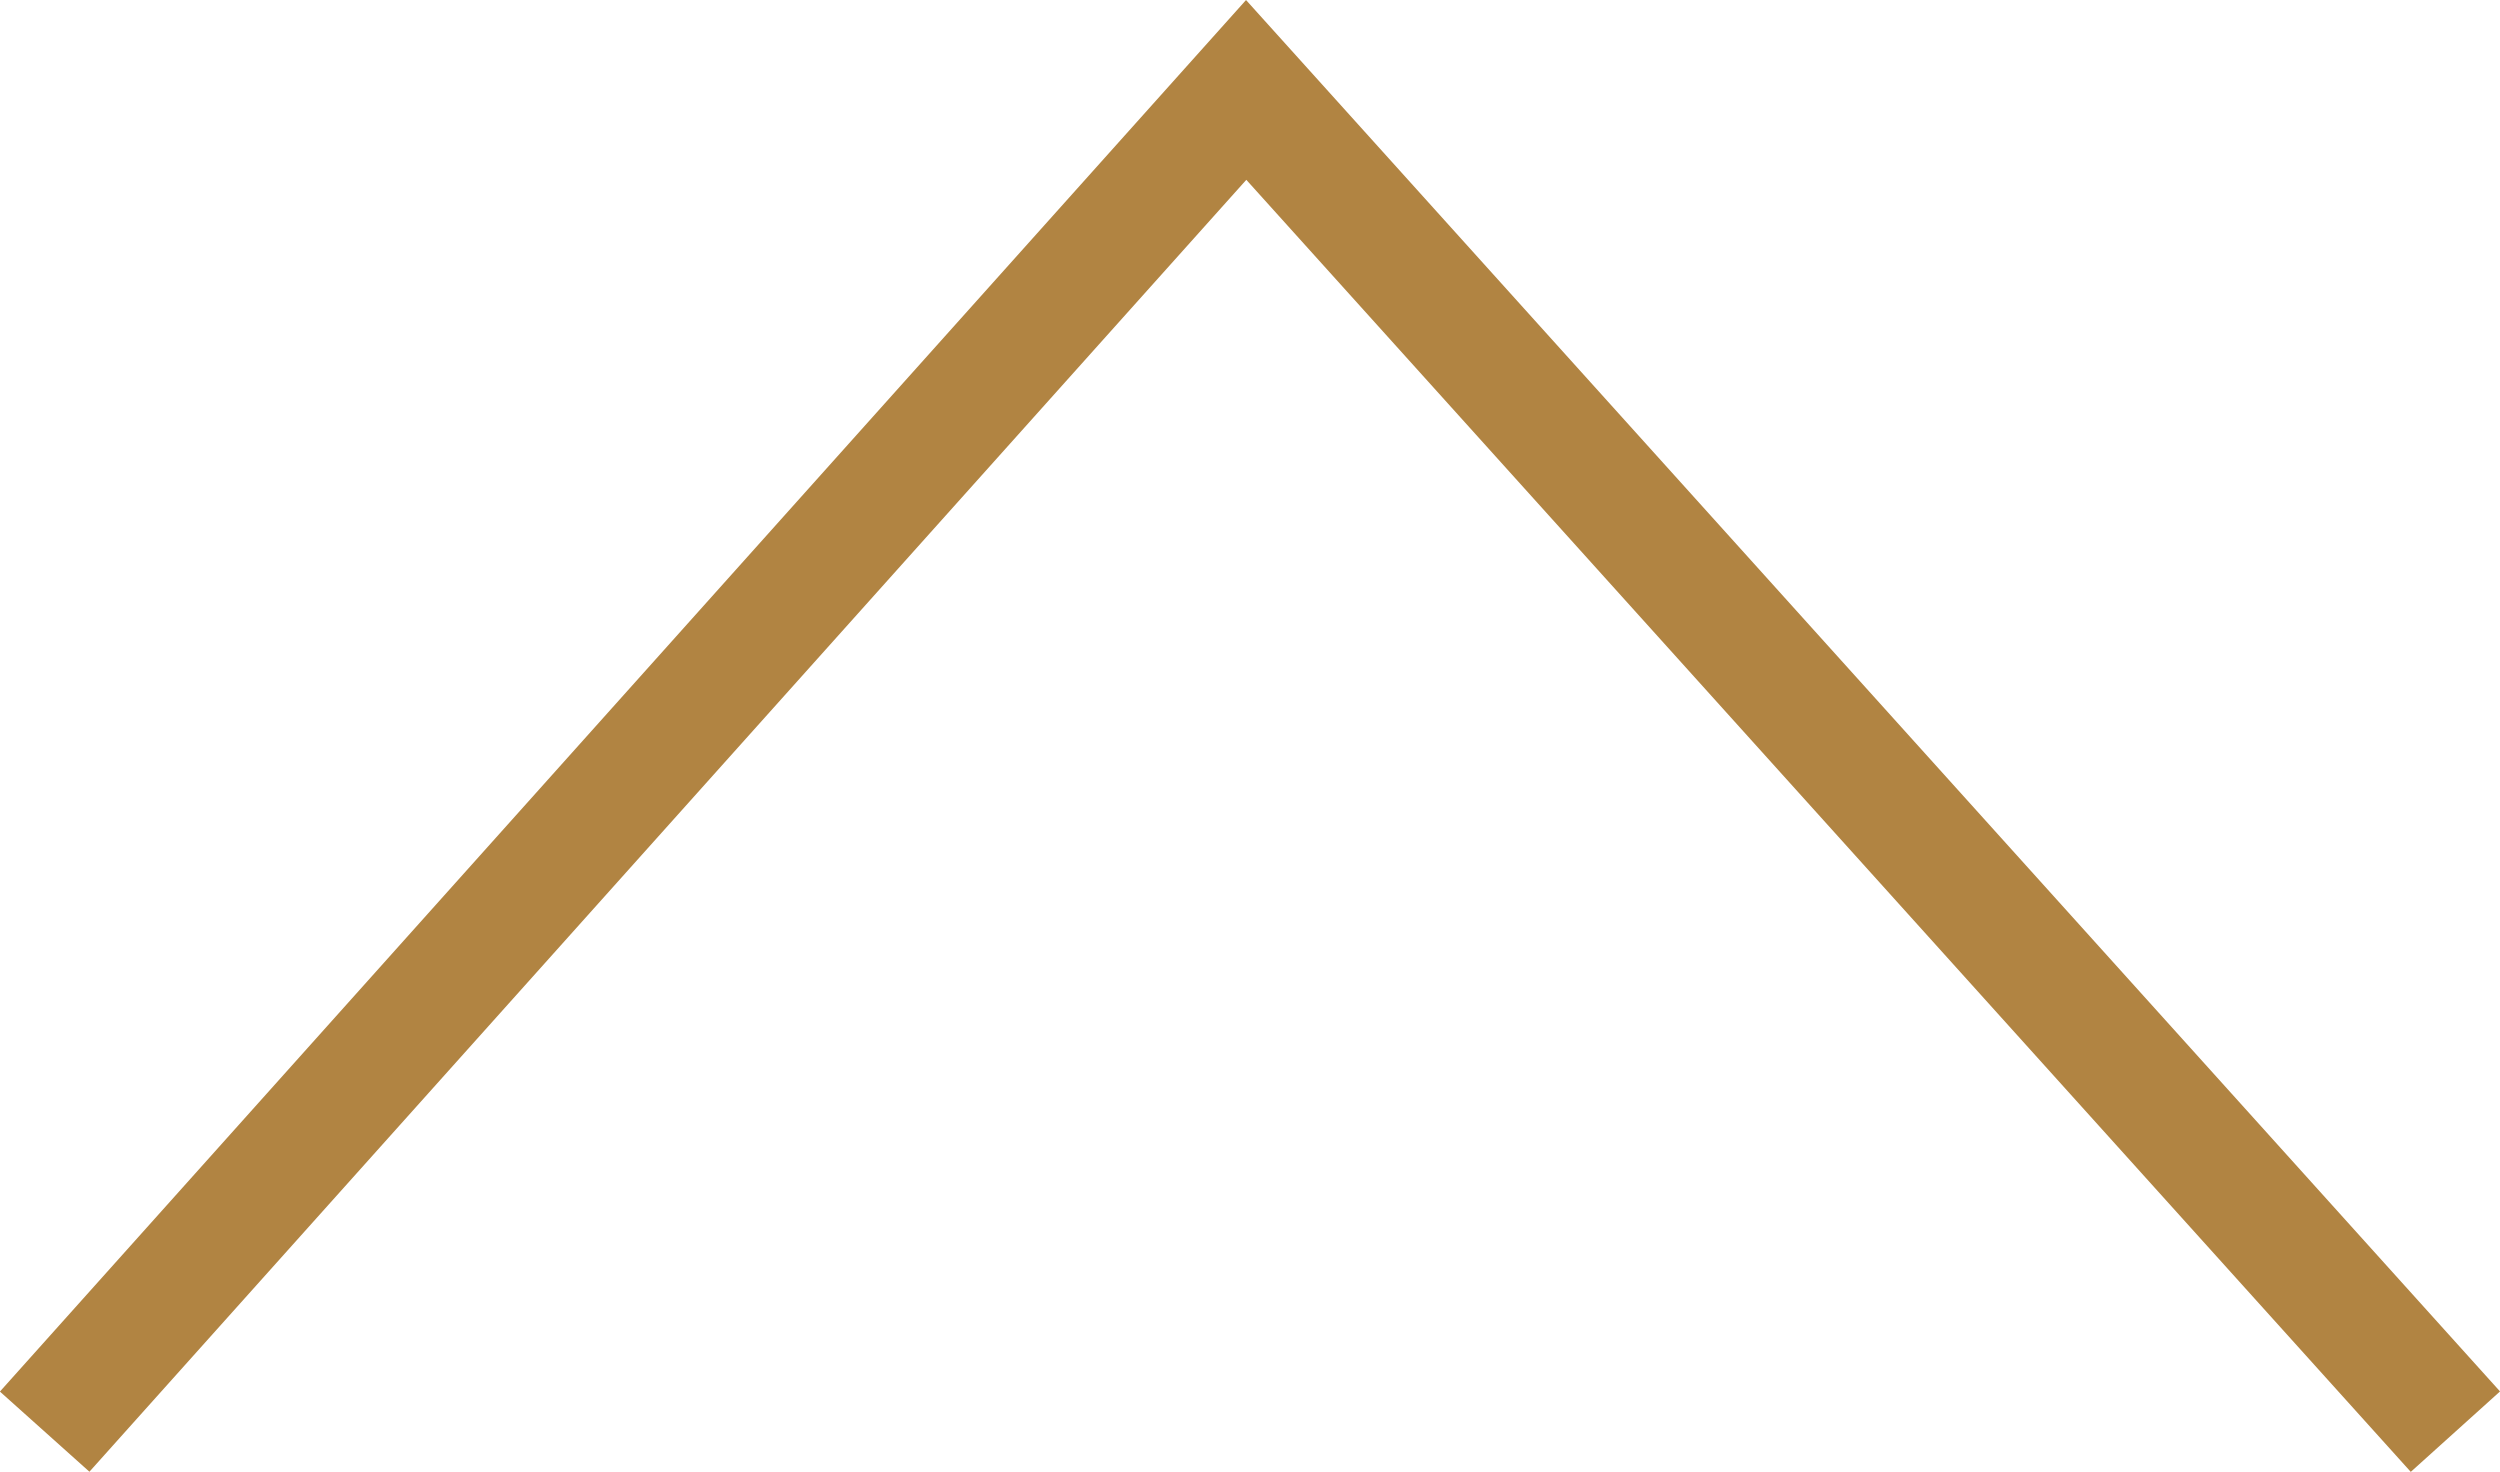 <svg xmlns="http://www.w3.org/2000/svg" width="83.229" height="49" viewBox="0 0 83.229 49">
  <g id="Componente_105_2" data-name="Componente 105 – 2" transform="translate(1.49 2.993)">
    <path id="Trazado_1391" data-name="Trazado 1391" d="M-5061.426,3135l40.257,44.668,40-44.668" transform="translate(-4981.172 3179.669) rotate(180)" fill="none" stroke="#b18442" stroke-width="4"/>
  </g>
</svg>
